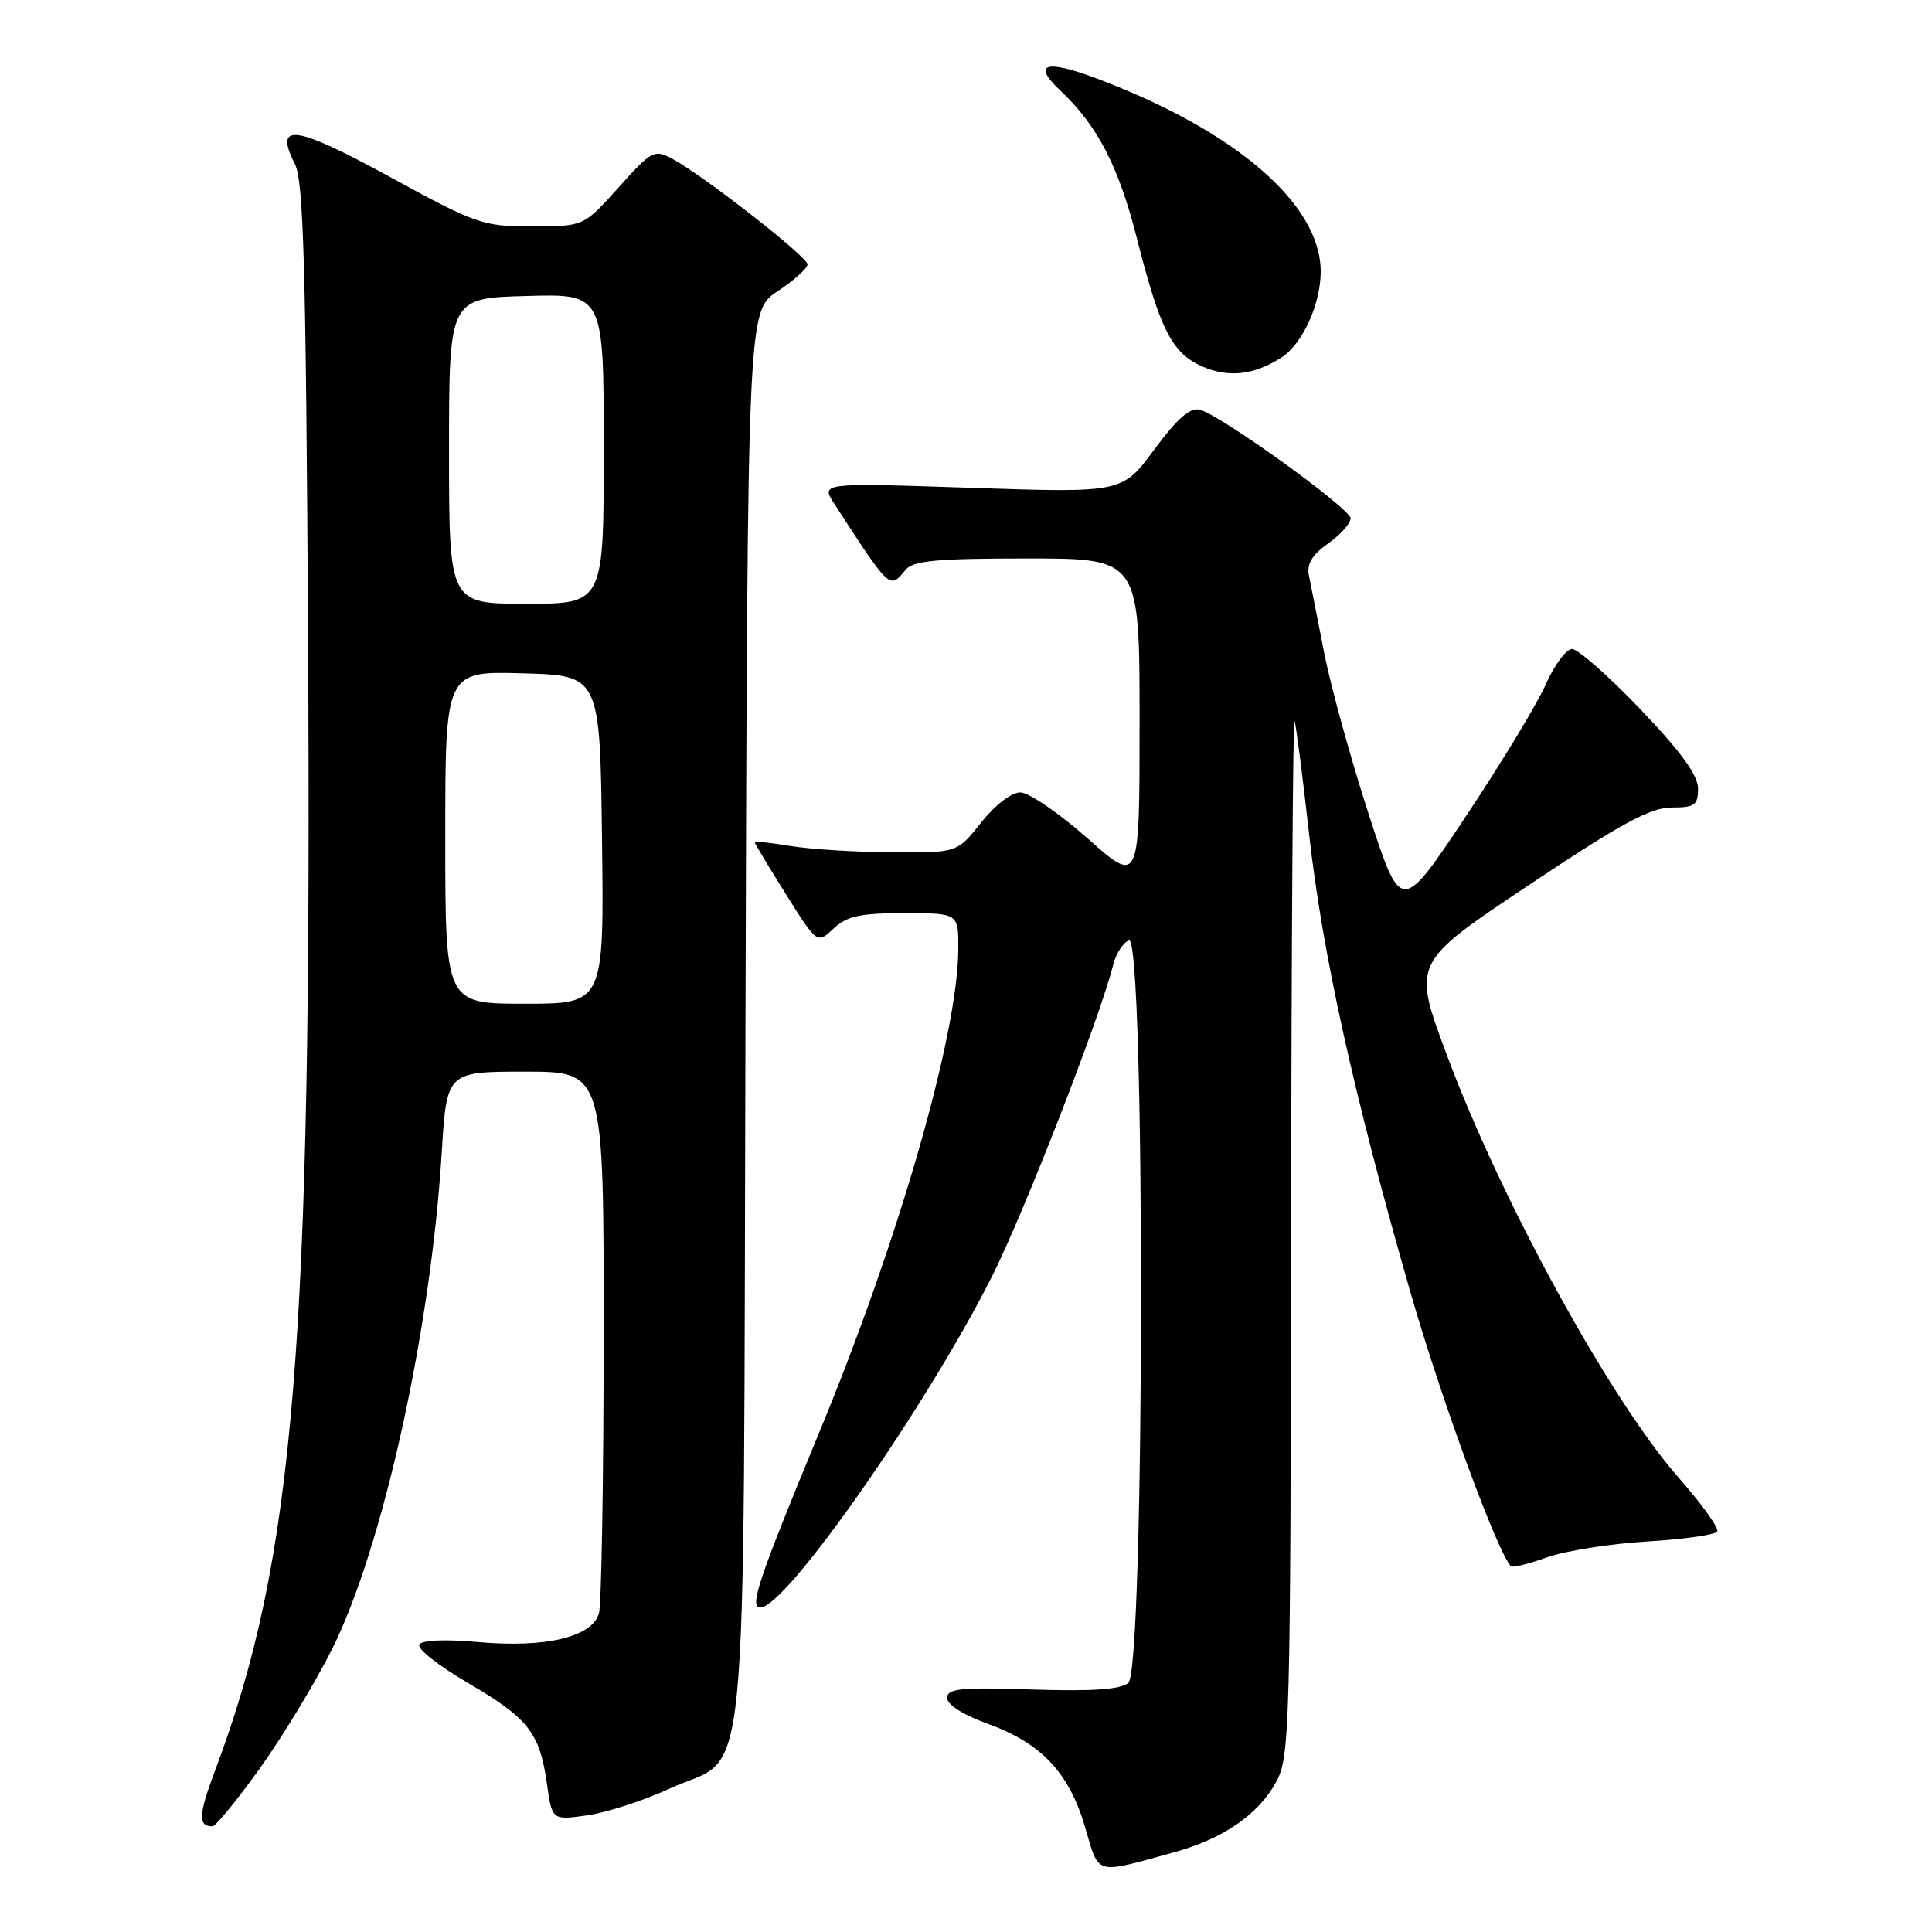 <?xml version="1.0" encoding="UTF-8" standalone="no"?>
<!DOCTYPE svg PUBLIC "-//W3C//DTD SVG 1.1//EN" "http://www.w3.org/Graphics/SVG/1.1/DTD/svg11.dtd" >
<svg xmlns="http://www.w3.org/2000/svg" xmlns:xlink="http://www.w3.org/1999/xlink" version="1.1" viewBox="0 0 256 256">
 <g >
 <path fill="currentColor"
d=" M 155.56 245.44 C 162.11 243.65 166.83 240.37 169.15 236.02 C 170.90 232.73 171.00 228.68 171.08 163.52 C 171.12 125.56 171.32 94.95 171.53 95.50 C 171.73 96.05 172.60 102.80 173.46 110.50 C 175.21 126.26 179.39 145.13 186.88 171.20 C 190.99 185.49 198.43 205.76 200.22 207.55 C 200.42 207.75 202.59 207.21 205.04 206.34 C 207.49 205.48 213.45 204.54 218.28 204.25 C 223.11 203.96 227.27 203.37 227.54 202.94 C 227.81 202.51 225.52 199.31 222.45 195.83 C 213.34 185.47 198.75 158.82 191.56 139.38 C 187.18 127.55 187.18 127.55 202.58 117.28 C 214.81 109.11 218.69 107.00 221.49 107.00 C 224.57 107.00 225.00 106.69 225.00 104.49 C 225.00 102.72 222.73 99.60 217.37 93.99 C 213.17 89.60 209.09 86.00 208.31 86.00 C 207.53 86.00 205.95 88.13 204.80 90.73 C 203.65 93.33 198.86 101.22 194.17 108.27 C 185.64 121.08 185.64 121.08 181.33 107.79 C 178.96 100.48 176.32 90.90 175.46 86.50 C 174.60 82.10 173.70 77.52 173.45 76.32 C 173.12 74.74 173.82 73.55 176.00 72.00 C 177.65 70.83 178.98 69.33 178.96 68.68 C 178.91 67.36 161.78 55.02 158.98 54.29 C 157.70 53.95 156.00 55.44 152.95 59.56 C 148.71 65.31 148.71 65.31 128.73 64.64 C 108.75 63.97 108.75 63.97 110.54 66.74 C 118.02 78.25 117.85 78.09 120.00 75.50 C 121.00 74.29 124.12 74.00 136.12 74.00 C 151.00 74.00 151.00 74.00 151.00 95.60 C 151.00 117.21 151.00 117.21 144.12 111.10 C 140.33 107.75 136.32 105.00 135.20 105.00 C 134.02 105.00 131.83 106.68 130.00 109.00 C 126.83 113.00 126.83 113.00 118.17 112.94 C 113.40 112.91 107.36 112.53 104.75 112.10 C 102.14 111.67 100.00 111.44 100.00 111.60 C 100.00 111.76 101.86 114.86 104.14 118.49 C 108.28 125.09 108.28 125.09 110.45 123.04 C 112.23 121.38 113.95 121.00 119.81 121.00 C 127.00 121.00 127.00 121.00 126.98 125.75 C 126.93 137.08 119.09 164.35 108.59 189.71 C 100.47 209.35 99.24 213.00 100.76 213.00 C 104.16 213.00 122.86 186.23 131.51 169.00 C 135.77 160.51 145.77 134.79 147.51 127.82 C 147.88 126.35 148.81 124.90 149.59 124.60 C 151.78 123.76 151.69 221.18 149.51 223.00 C 148.45 223.87 144.72 224.13 136.76 223.87 C 127.29 223.56 125.50 223.74 125.50 224.99 C 125.50 225.88 127.64 227.24 130.83 228.39 C 137.94 230.95 141.64 234.85 143.76 242.05 C 145.69 248.60 144.88 248.37 155.56 245.44 Z  M 34.48 234.25 C 37.52 229.99 41.81 222.90 44.01 218.50 C 50.73 205.04 57.09 176.24 58.53 152.75 C 59.19 142.00 59.19 142.00 69.60 142.00 C 80.00 142.00 80.00 142.00 79.99 176.75 C 79.98 195.86 79.70 212.51 79.37 213.74 C 78.52 216.91 72.34 218.39 63.33 217.58 C 59.01 217.19 55.92 217.32 55.56 217.91 C 55.22 218.45 58.12 220.73 61.99 222.99 C 70.02 227.69 71.51 229.58 72.47 236.35 C 73.15 241.20 73.15 241.20 77.83 240.54 C 80.40 240.17 85.28 238.59 88.67 237.03 C 99.46 232.05 98.46 242.17 98.78 134.91 C 99.06 41.23 99.06 41.23 103.03 38.60 C 105.21 37.15 107.00 35.55 107.00 35.03 C 107.00 34.02 93.09 23.16 89.03 21.01 C 86.70 19.77 86.31 19.98 81.95 24.85 C 77.34 30.00 77.34 30.00 70.50 30.00 C 63.97 30.00 63.13 29.71 51.68 23.45 C 39.08 16.56 36.24 16.17 39.07 21.72 C 40.23 24.00 40.54 35.26 40.82 84.50 C 41.36 178.45 39.05 206.58 28.49 234.63 C 26.30 240.45 26.22 242.00 28.14 242.00 C 28.58 242.00 31.43 238.51 34.48 234.25 Z  M 169.83 47.35 C 172.60 45.56 175.00 40.28 175.00 35.98 C 175.00 27.05 163.71 17.32 145.33 10.40 C 138.51 7.83 136.70 8.43 140.49 11.99 C 145.42 16.62 148.22 22.03 150.65 31.60 C 153.73 43.73 155.29 46.78 159.31 48.56 C 162.79 50.09 166.20 49.70 169.83 47.35 Z  M 59.00 110.97 C 59.00 88.93 59.00 88.93 69.25 89.22 C 79.50 89.50 79.50 89.50 79.77 111.25 C 80.04 133.00 80.04 133.00 69.52 133.00 C 59.00 133.00 59.00 133.00 59.00 110.97 Z  M 59.50 59.75 C 59.50 39.50 59.50 39.50 69.75 39.22 C 80.00 38.93 80.00 38.93 80.00 59.47 C 80.00 80.00 80.00 80.00 69.75 80.00 C 59.50 80.00 59.50 80.00 59.50 59.75 Z "/>
</g>
</svg>